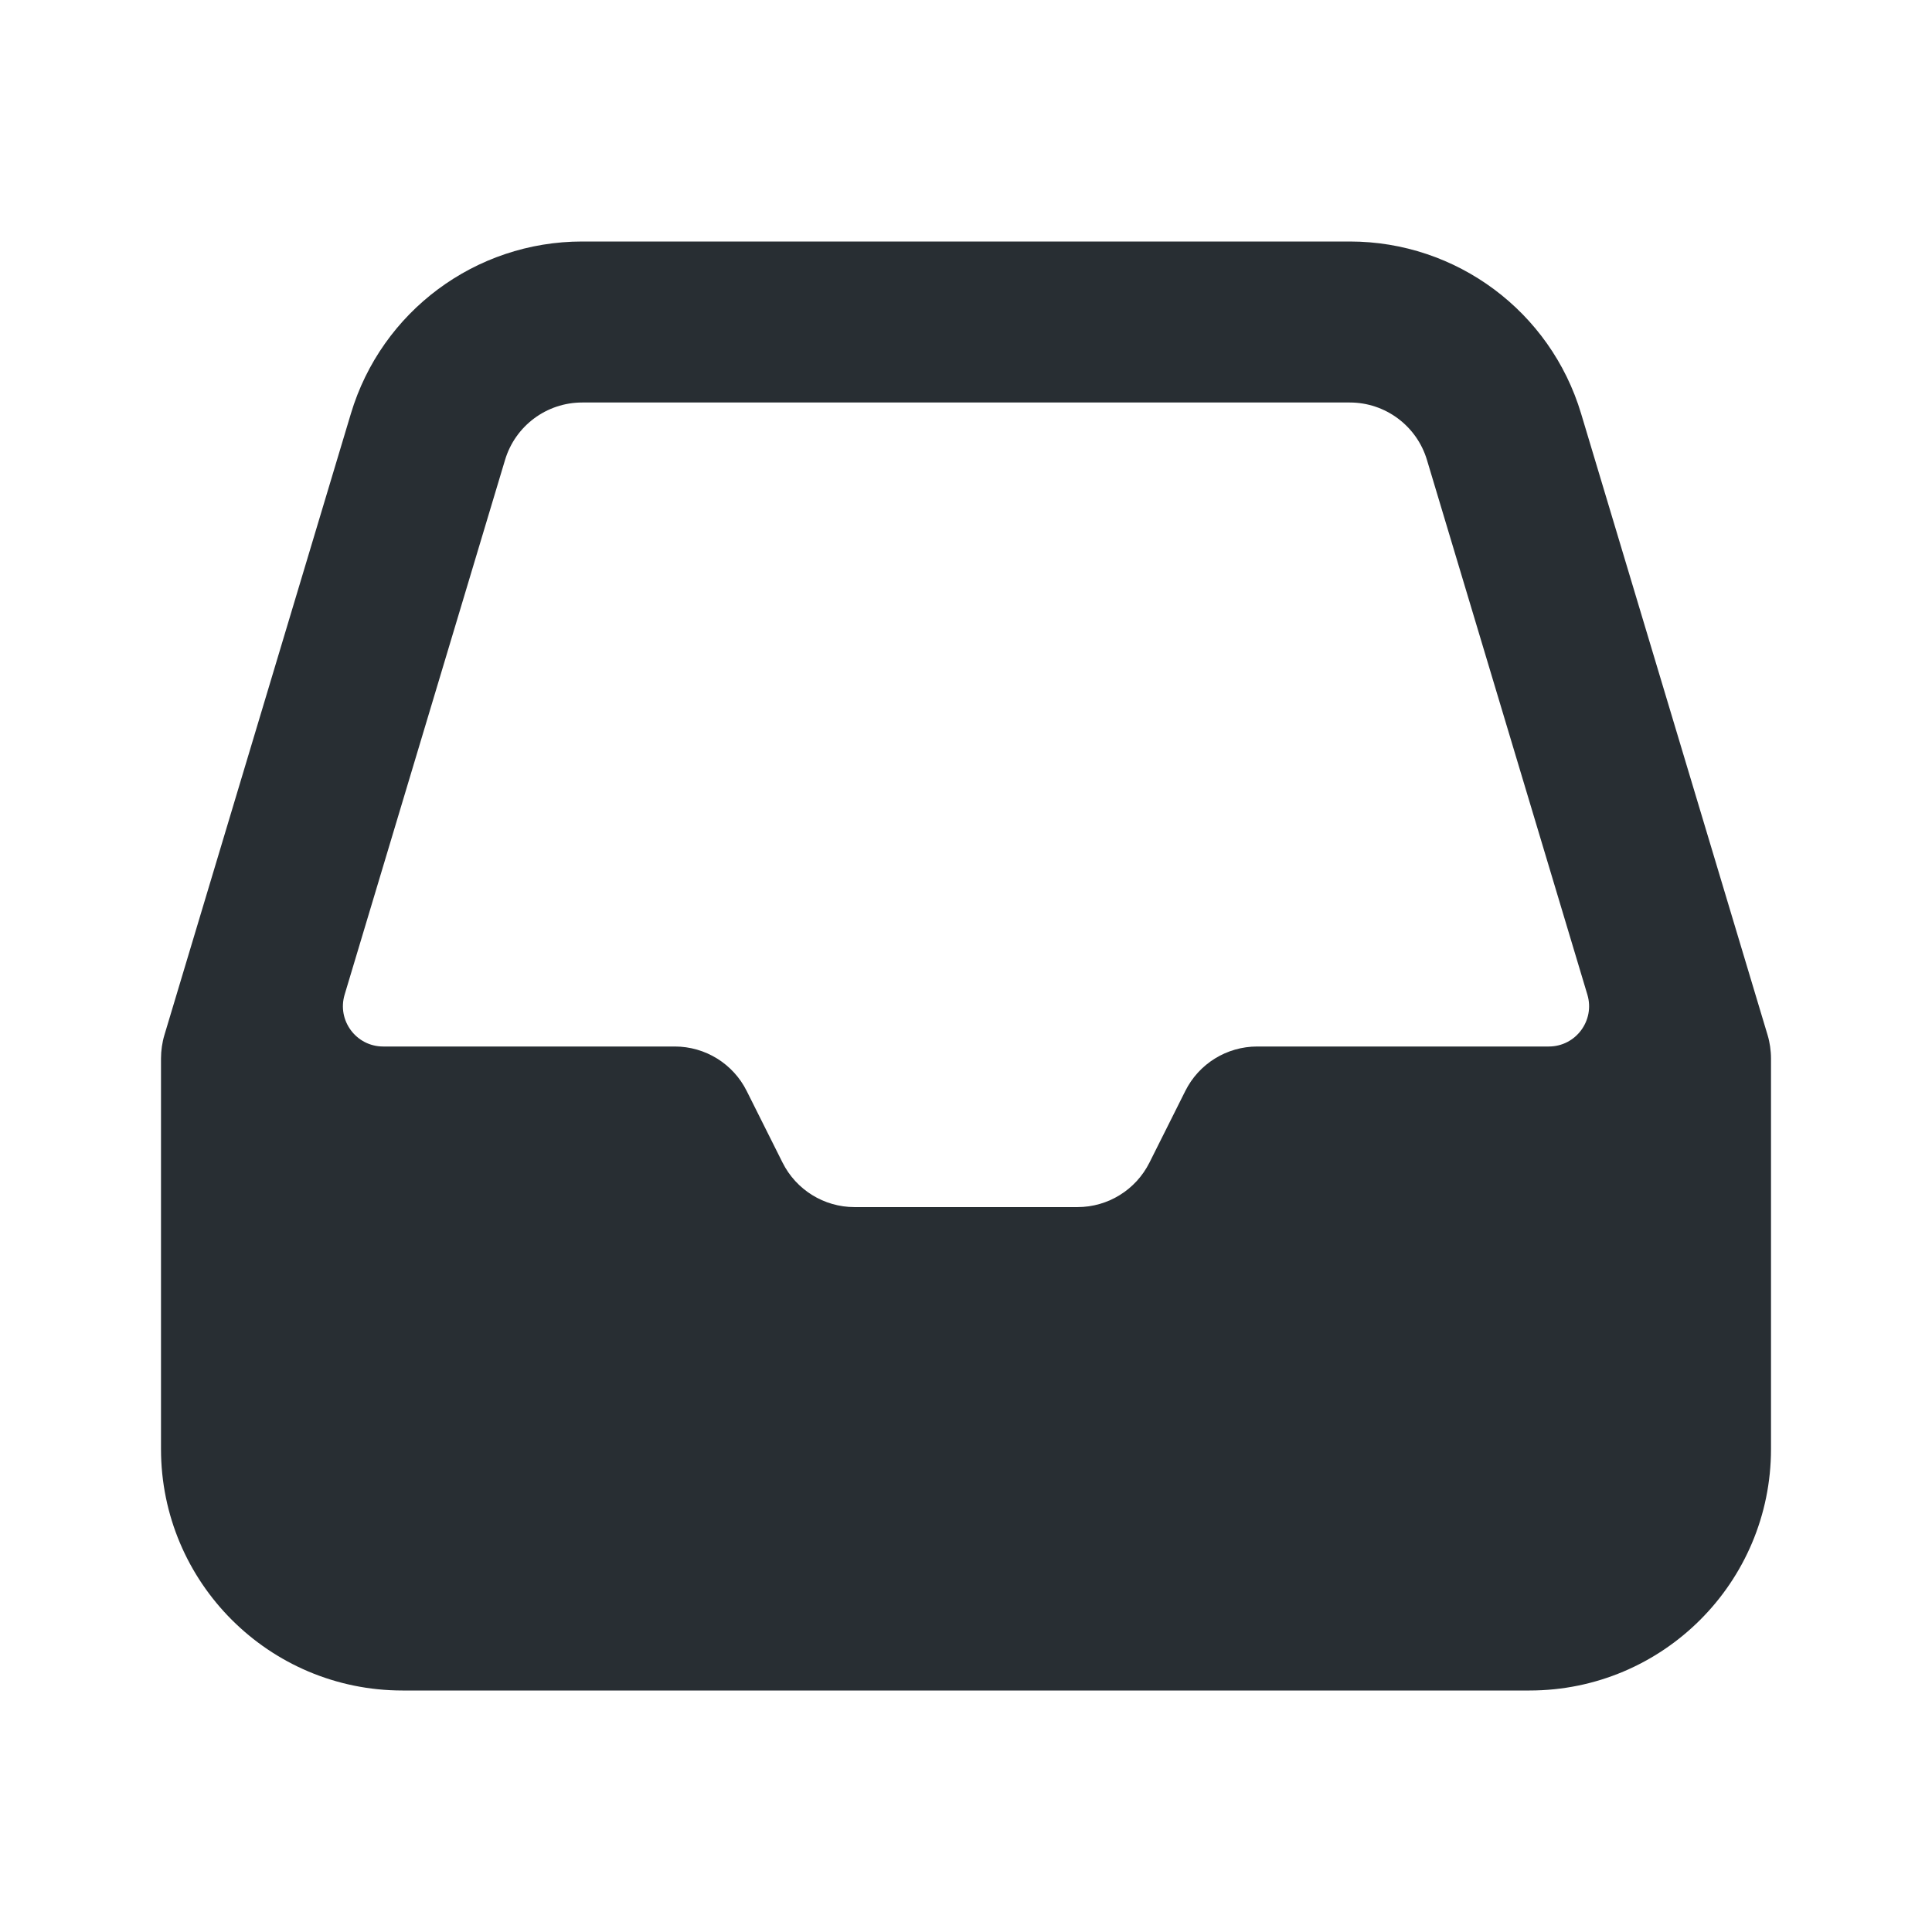 <svg width="24" height="24" viewBox="0 0 24 24" fill="none" xmlns="http://www.w3.org/2000/svg">
<path fill-rule="evenodd" clip-rule="evenodd" d="M22 18C22 19.657 20.657 21 19 21H5C3.343 21 2 19.657 2 18V13.147C2 13.098 2.004 13.049 2.011 13C2.018 12.953 2.028 12.905 2.042 12.859L4.359 5.138C4.739 3.869 5.907 3 7.232 3H16.768C18.093 3 19.261 3.869 19.641 5.138L21.958 12.859C21.972 12.905 21.982 12.953 21.989 13C21.996 13.049 22 13.098 22 13.147V18ZM16.768 5H7.232C6.79 5 6.401 5.29 6.274 5.713L4.281 12.356C4.185 12.677 4.425 13 4.76 13H8.382C8.761 13 9.107 13.214 9.276 13.553L9.721 14.442C9.89 14.78 10.236 14.995 10.615 14.995H13.385C13.764 14.995 14.11 14.78 14.279 14.442L14.724 13.553C14.893 13.214 15.239 13 15.618 13H19.24C19.575 13 19.815 12.677 19.719 12.356L17.726 5.713C17.599 5.29 17.209 5 16.768 5Z" fill="#11181D" fill-opacity="0.9"/>
</svg>
